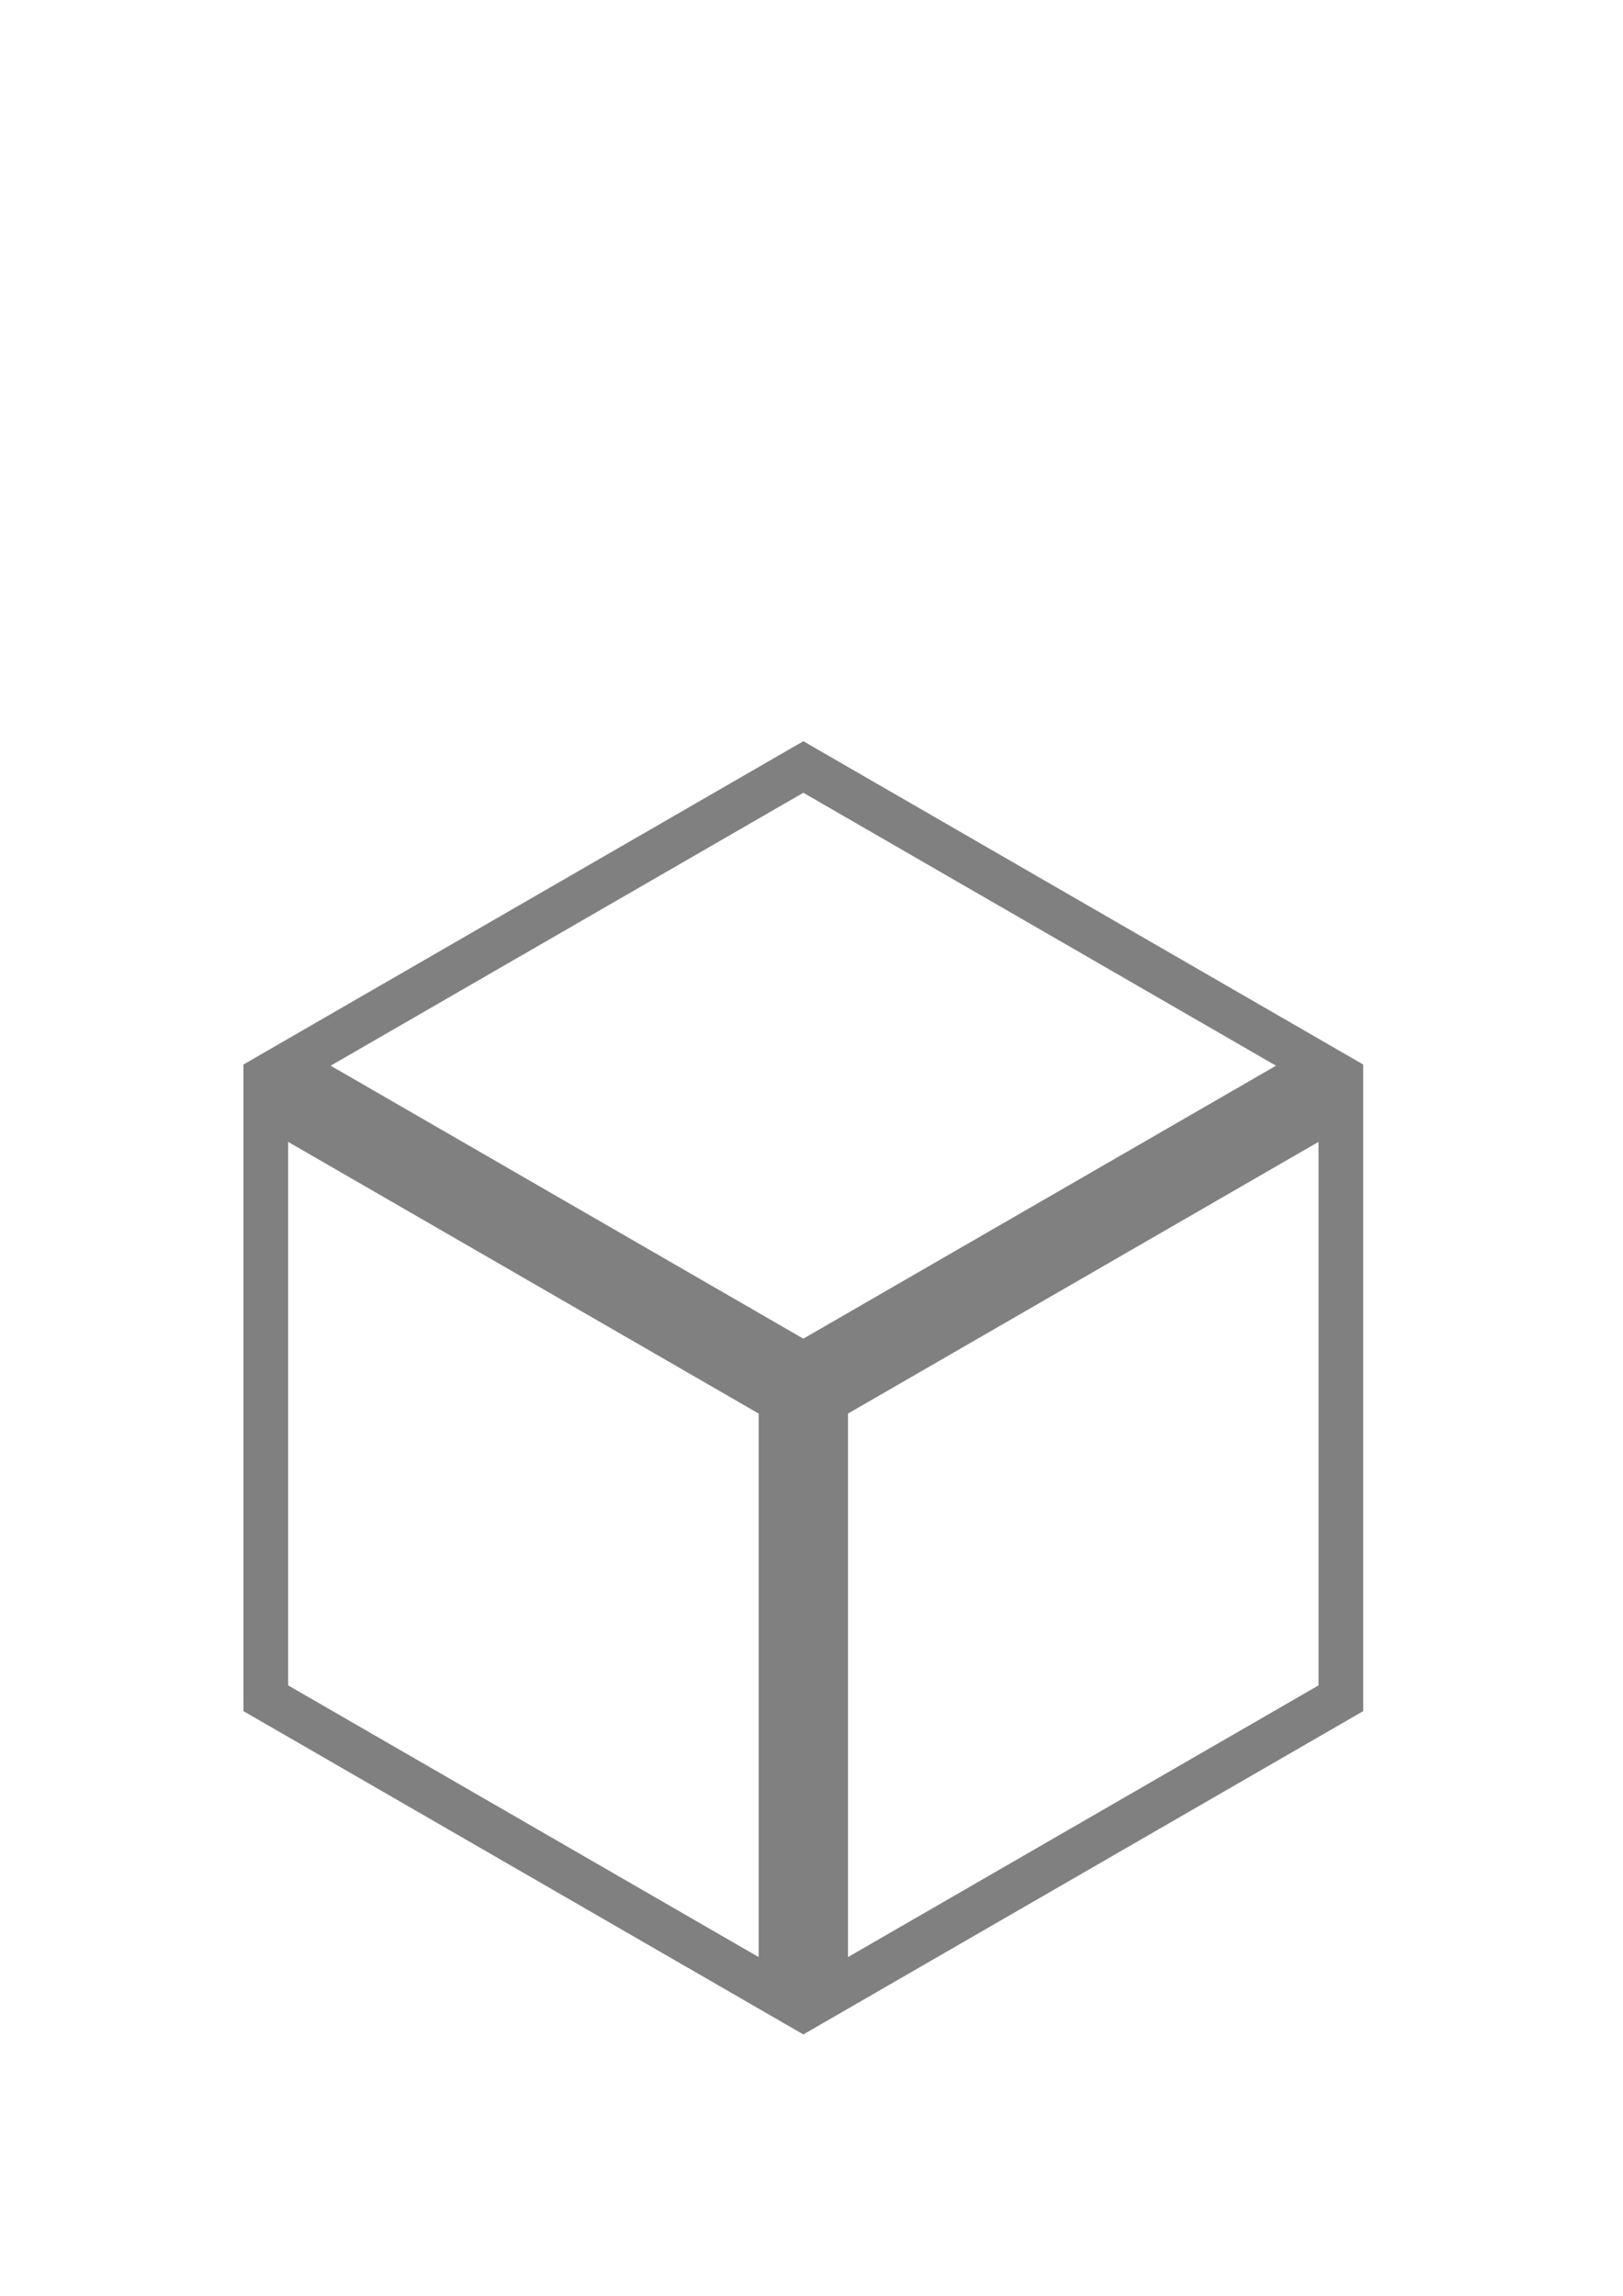 <?xml version="1.0" encoding="UTF-8" standalone="no"?>
<!-- Created with Inkscape (http://www.inkscape.org/) -->

<svg
   xmlns:dc="http://purl.org/dc/elements/1.1/"
   xmlns:cc="http://creativecommons.org/ns#"
   xmlns:rdf="http://www.w3.org/1999/02/22-rdf-syntax-ns#"
   xmlns:svg="http://www.w3.org/2000/svg"
   xmlns="http://www.w3.org/2000/svg"
   xmlns:sodipodi="http://sodipodi.sourceforge.net/DTD/sodipodi-0.dtd"
   xmlns:inkscape="http://www.inkscape.org/namespaces/inkscape"
   width="210mm"
   height="297mm"
   viewBox="0 0 210 297"
   version="1.1"
   id="svg8"
   inkscape:version="0.92.4 (5da689c313, 2019-01-14)"
   sodipodi:docname="blacklogo.svg">
  <defs
     id="defs2" />
  <sodipodi:namedview
     id="base"
     pagecolor="#ffffff"
     bordercolor="#666666"
     borderopacity="1.0"
     inkscape:pageopacity="0.0"
     inkscape:pageshadow="2"
     inkscape:zoom="0.35"
     inkscape:cx="-1081.4436"
     inkscape:cy="470.46361"
     inkscape:document-units="mm"
     inkscape:current-layer="layer1"
     showgrid="false"
     inkscape:window-width="1920"
     inkscape:window-height="1017"
     inkscape:window-x="-8"
     inkscape:window-y="-8"
     inkscape:window-maximized="1" />
  <g
     inkscape:label="Layer 1"
     inkscape:groupmode="layer"
     id="layer1">
    <path
       style="opacity:1;fill:#808080;stroke-width:0.237"
       d="m 103.943,95.888 v 9.71e-4 L 31.501,137.712 h -9.67e-4 v 0.308 9.9e-4 6.36 75.526 h 9.67e-4 v 1.455 l 66.661,38.486 0.273,0.157 2.602,1.502 v 0.004 h 0.004 l 2.903,1.676 72.443,-41.824 v -6.668 l -9.9e-4,9.9e-4 v -70.314 h 9.9e-4 v -6.362 -0.307 h -9.9e-4 z m 0,6.668 61.16,35.31 -55.381,31.974 -5.778,3.336 h -9.9e-4 -9.7e-4 L 42.783,137.866 Z m -66.663,45.161 60.882,35.15 v 0.315 69.997 L 37.28,218.029 Z m 133.326,0 v 70.313 l -60.884,35.151 v -69.999 -0.314 z"
       id="path4107"
       inkscape:connector-curvature="0" />
  </g>
</svg>
